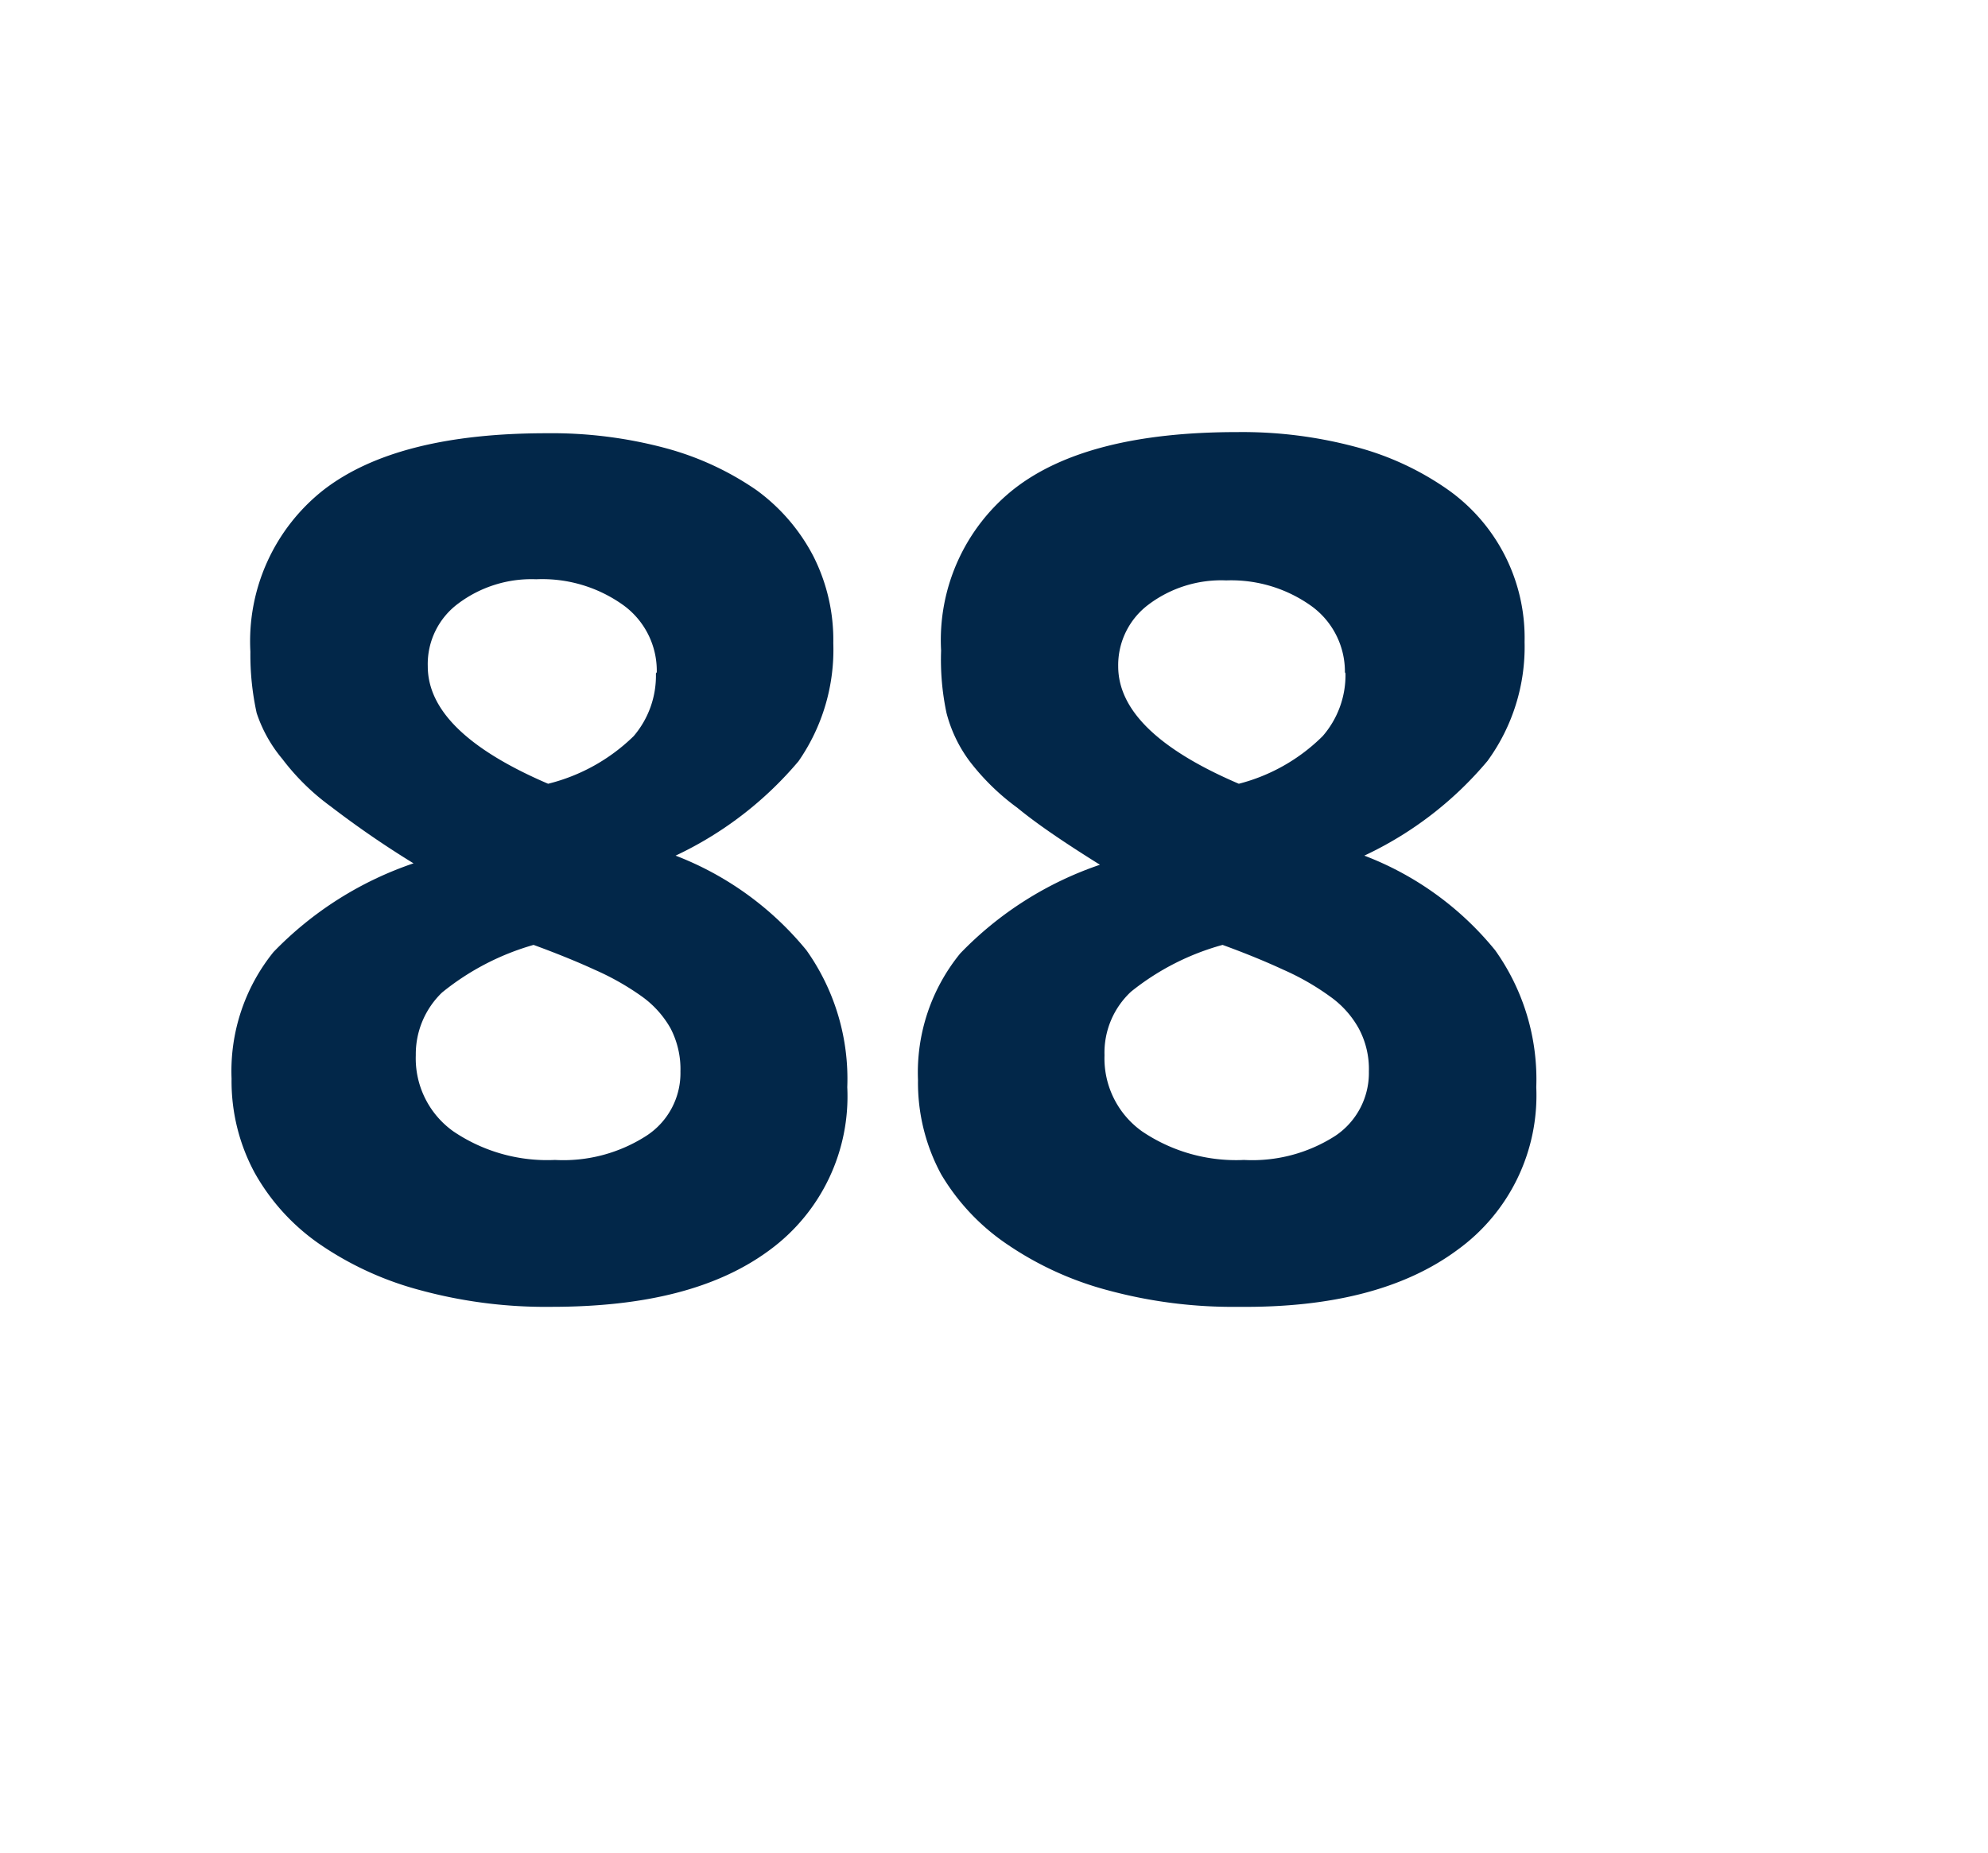 <svg id="Layer_1" data-name="Layer 1" xmlns="http://www.w3.org/2000/svg" viewBox="0 0 69.71 64.98"><defs><style>.cls-1{fill:#022749;}</style></defs><path class="cls-1" d="M29.71,38.12A6.68,6.68,0,0,1,27,43.82c-1.84,1.37-4.39,2-7.67,2a16.73,16.73,0,0,1-4.58-.58,11.37,11.37,0,0,1-3.53-1.61,7.48,7.48,0,0,1-2.29-2.51,6.75,6.75,0,0,1-.81-3.3,6.64,6.64,0,0,1,1.47-4.44,12.33,12.33,0,0,1,4.91-3.11,33.93,33.93,0,0,1-2.91-2,8.09,8.09,0,0,1-1.69-1.66A4.9,4.9,0,0,1,9,25a9.55,9.55,0,0,1-.22-2.15,6.75,6.75,0,0,1,2.55-5.66q2.57-2,7.84-2a15.43,15.43,0,0,1,4.16.52,10.32,10.32,0,0,1,3.19,1.47,6.67,6.67,0,0,1,2,2.32,6.5,6.5,0,0,1,.7,3.05A6.85,6.85,0,0,1,28,26.69,12.71,12.71,0,0,1,23.69,30a11.05,11.05,0,0,1,4.59,3.32A7.79,7.79,0,0,1,29.71,38.12Zm-5.85-.55a3.1,3.1,0,0,0-.35-1.52,3.48,3.48,0,0,0-1-1.11A9.18,9.18,0,0,0,20.85,34c-.63-.29-1.35-.58-2.14-.87A9,9,0,0,0,15.5,34.8,3,3,0,0,0,14.58,37a3.14,3.14,0,0,0,1.32,2.67,5.87,5.87,0,0,0,3.56,1,5.38,5.38,0,0,0,3.21-.85A2.62,2.62,0,0,0,23.86,37.57Zm-.83-14a2.84,2.84,0,0,0-1.17-2.35,4.88,4.88,0,0,0-3.06-.91,4.28,4.28,0,0,0-2.73.85A2.64,2.64,0,0,0,15,23.36c0,1.54,1.4,2.91,4.22,4.12a6.54,6.54,0,0,0,3-1.67A3.26,3.26,0,0,0,23,23.61Z"/><path class="cls-1" d="M53.87,38.12a6.68,6.68,0,0,1-2.76,5.7q-2.76,2.05-7.68,2a16.73,16.73,0,0,1-4.58-.58,11.47,11.47,0,0,1-3.53-1.61A7.69,7.69,0,0,1,33,41.17a6.75,6.75,0,0,1-.81-3.3,6.6,6.6,0,0,1,1.48-4.44,12.28,12.28,0,0,1,4.9-3.11c-1.2-.75-2.17-1.4-2.9-2A8.16,8.16,0,0,1,34,26.69,4.87,4.87,0,0,1,33.19,25,9,9,0,0,1,33,22.81a6.75,6.75,0,0,1,2.55-5.66q2.55-2,7.83-2a15.38,15.38,0,0,1,4.16.52,10.11,10.11,0,0,1,3.19,1.47,6.36,6.36,0,0,1,2.73,5.37,6.79,6.79,0,0,1-1.3,4.17A12.61,12.61,0,0,1,47.84,30a10.92,10.92,0,0,1,4.59,3.32A7.8,7.8,0,0,1,53.87,38.12ZM48,37.57a3,3,0,0,0-.36-1.52,3.37,3.37,0,0,0-1-1.11A8.84,8.84,0,0,0,45,34q-.95-.44-2.13-.87a8.86,8.86,0,0,0-3.21,1.64A2.92,2.92,0,0,0,38.73,37a3.14,3.14,0,0,0,1.32,2.67,5.88,5.88,0,0,0,3.57,1,5.38,5.38,0,0,0,3.21-.85A2.65,2.65,0,0,0,48,37.57Zm-.84-14A2.84,2.84,0,0,0,46,21.26a4.83,4.83,0,0,0-3-.91,4.24,4.24,0,0,0-2.73.85,2.65,2.65,0,0,0-1.06,2.16q0,2.31,4.23,4.12a6.44,6.44,0,0,0,2.94-1.67A3.26,3.26,0,0,0,47.18,23.61Z"/></svg>